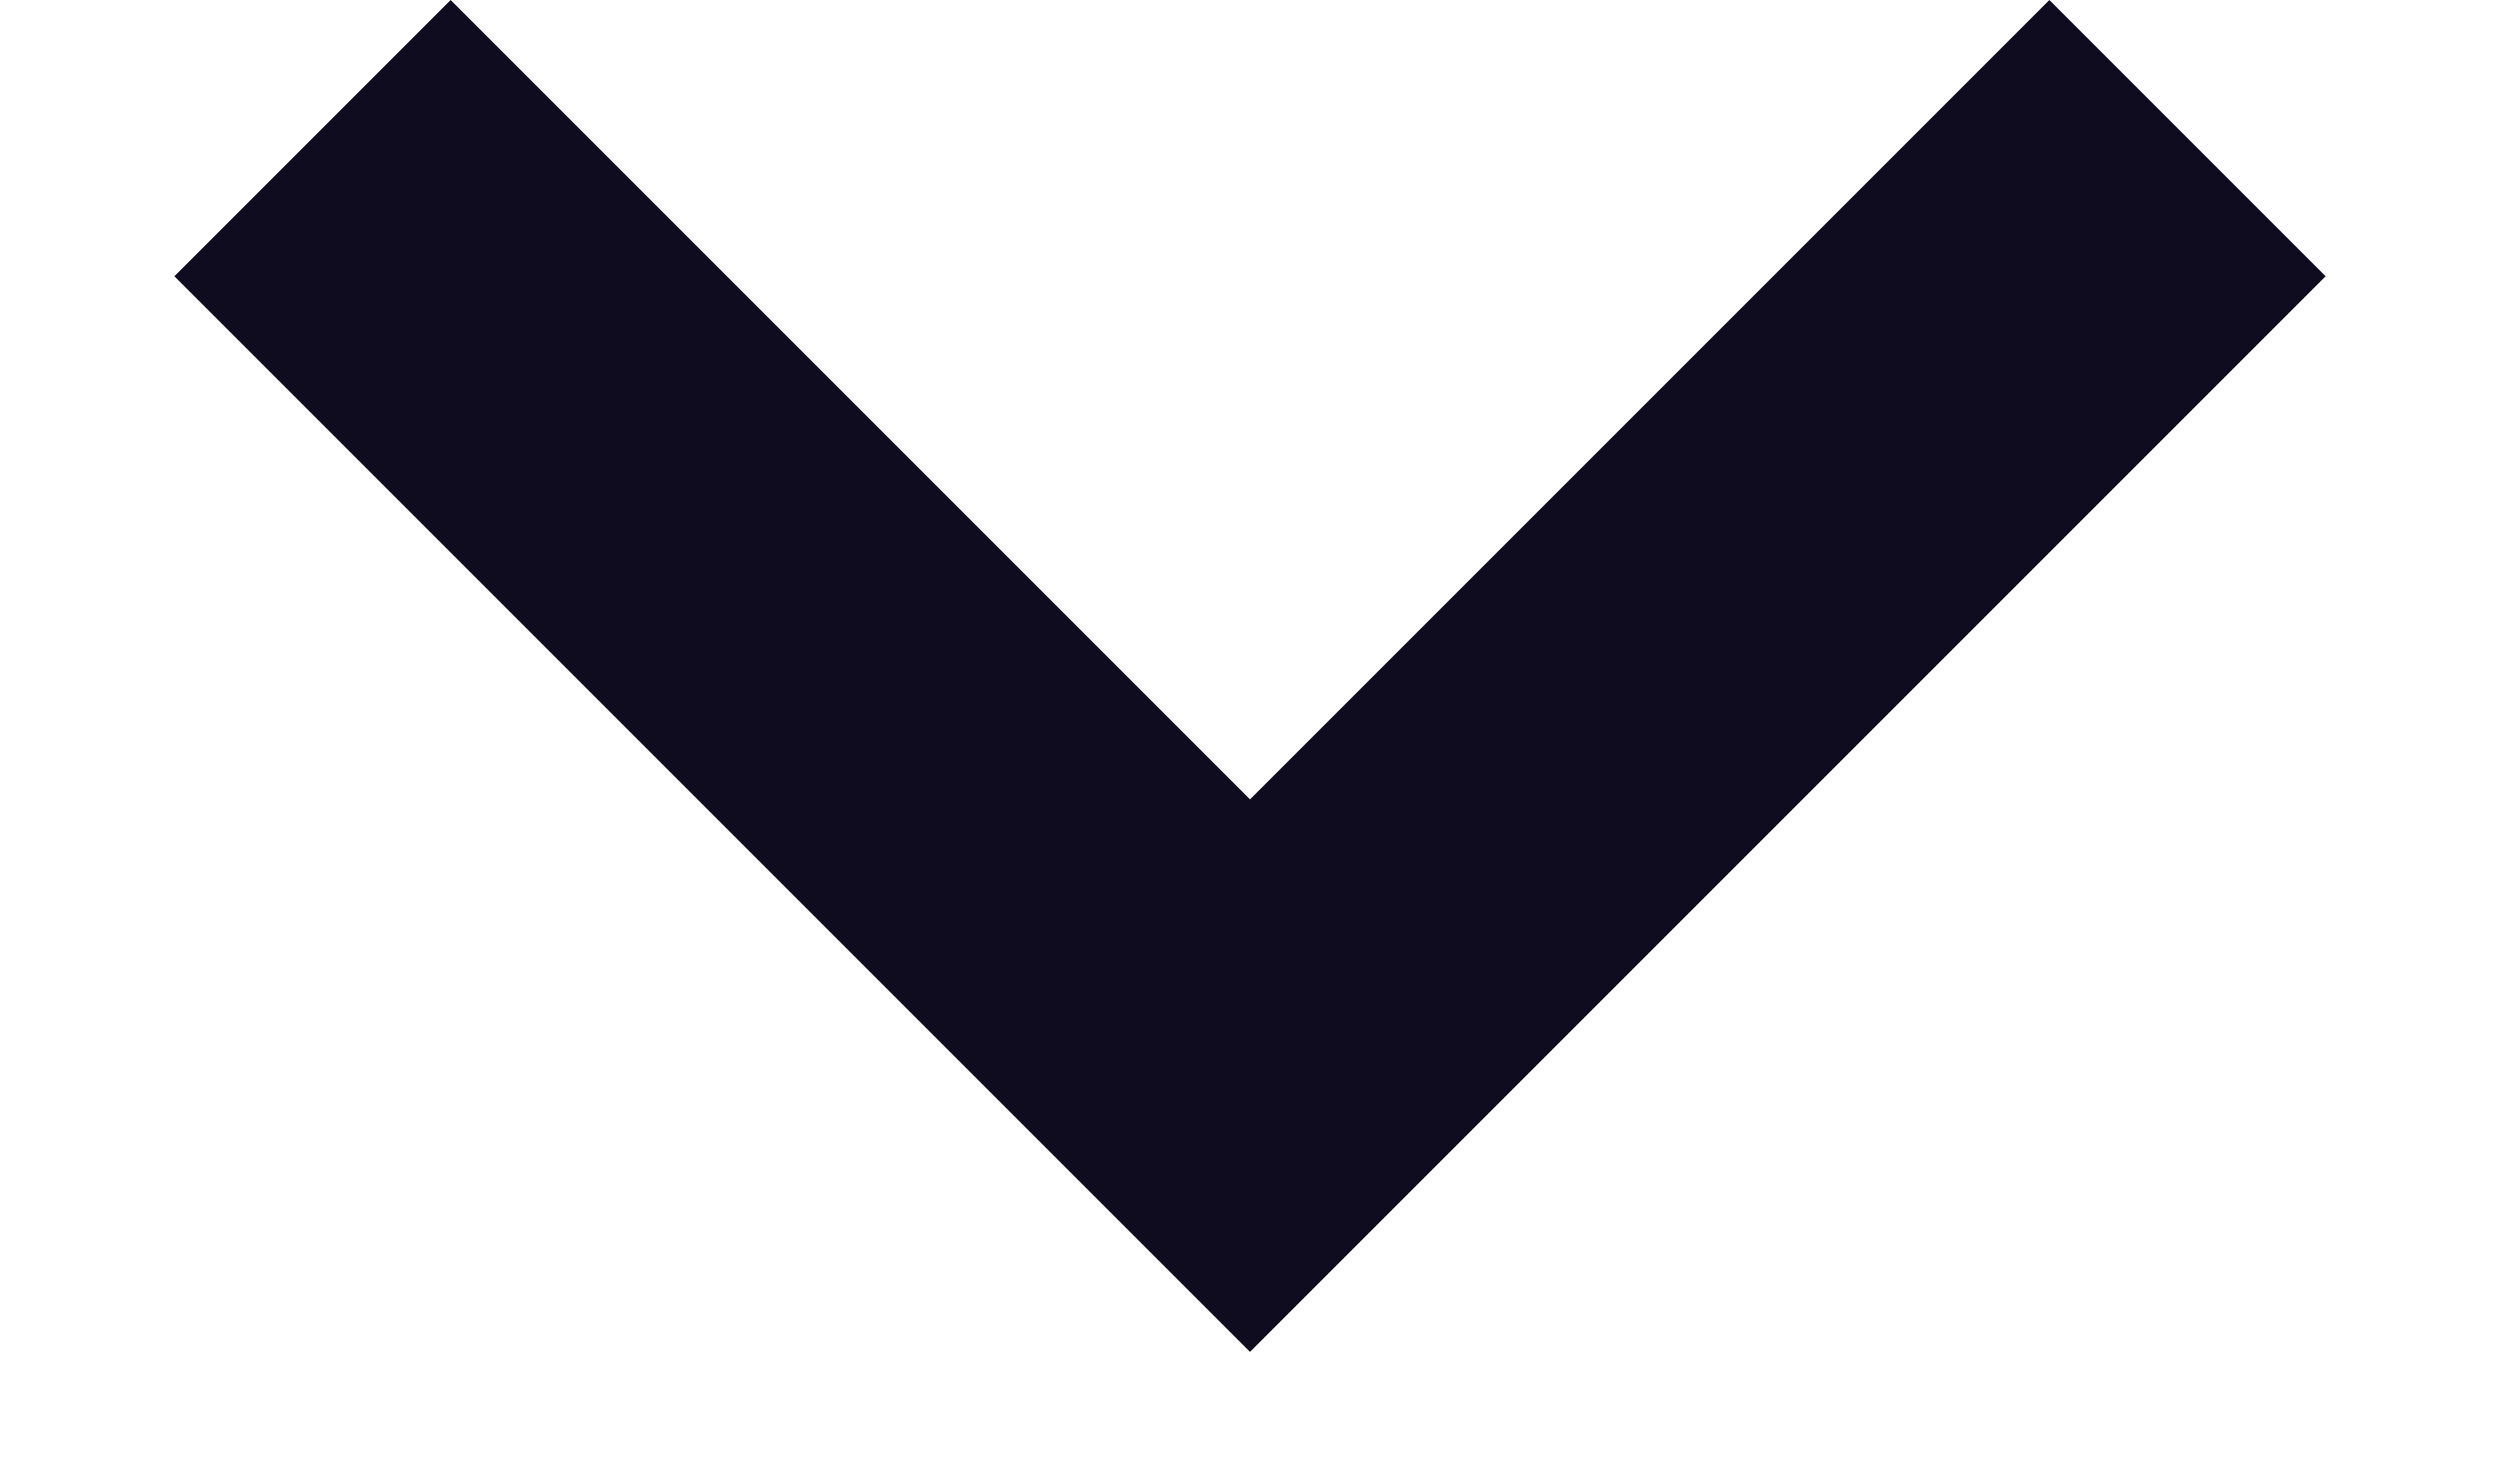 <svg width="12" height="7" viewBox="0 0 12 7" fill="none" xmlns="http://www.w3.org/2000/svg">
<path fill-rule="evenodd" clip-rule="evenodd" d="M6 6.489L0.837 1.326L2.163 6.70898e-07L6 3.837L9.837 0L11.163 1.326L6 6.489Z" fill="#100C20"/>
</svg>
